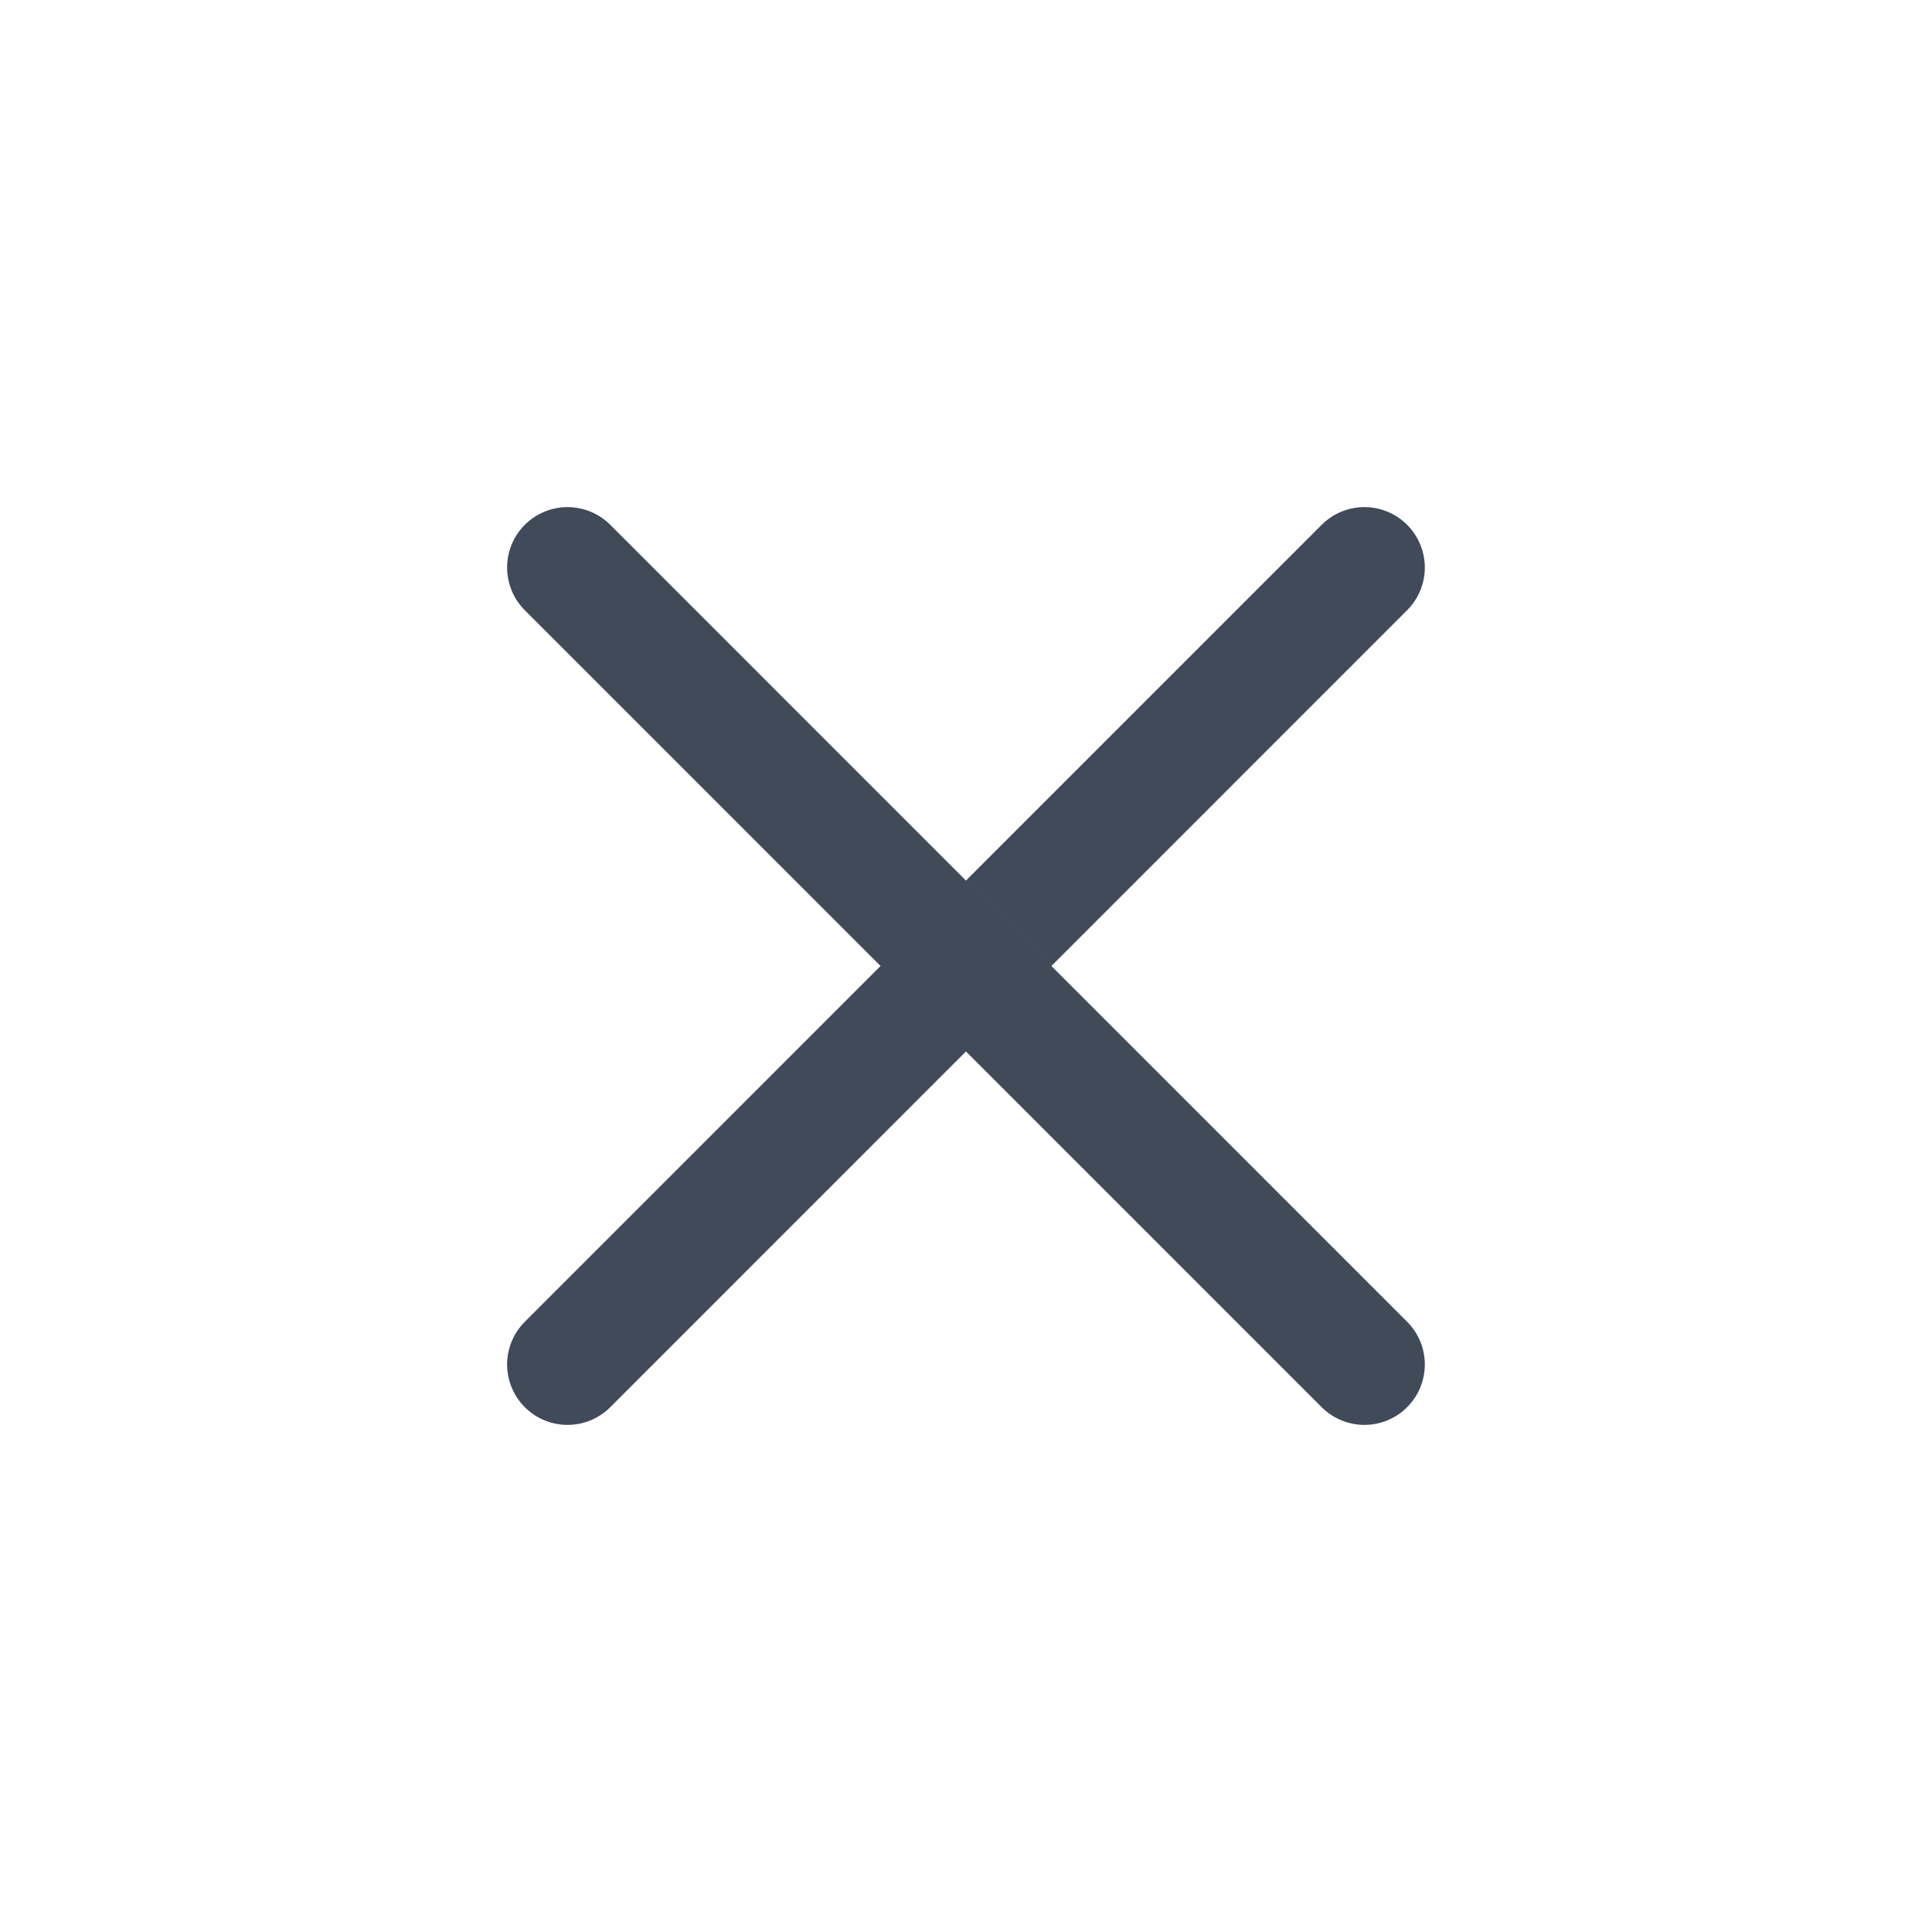 <svg width="24" height="24" viewBox="0 0 24 24" fill="none" xmlns="http://www.w3.org/2000/svg">
<path d="M16.949 7.05L7.05 16.95" stroke="#64748B" stroke-width="1.5" stroke-linecap="round" stroke-linejoin="round"/>
<path d="M16.949 7.05L7.05 16.95" stroke="black" stroke-opacity="0.2" stroke-width="1.5" stroke-linecap="round" stroke-linejoin="round"/>
<path d="M16.949 7.05L7.05 16.95" stroke="black" stroke-opacity="0.2" stroke-width="1.5" stroke-linecap="round" stroke-linejoin="round"/>
<path d="M7.05 7.05L16.949 16.95" stroke="#64748B" stroke-width="1.5" stroke-linecap="round" stroke-linejoin="round"/>
<path d="M7.05 7.05L16.949 16.95" stroke="black" stroke-opacity="0.2" stroke-width="1.5" stroke-linecap="round" stroke-linejoin="round"/>
<path d="M7.05 7.05L16.949 16.95" stroke="black" stroke-opacity="0.2" stroke-width="1.5" stroke-linecap="round" stroke-linejoin="round"/>
</svg>
